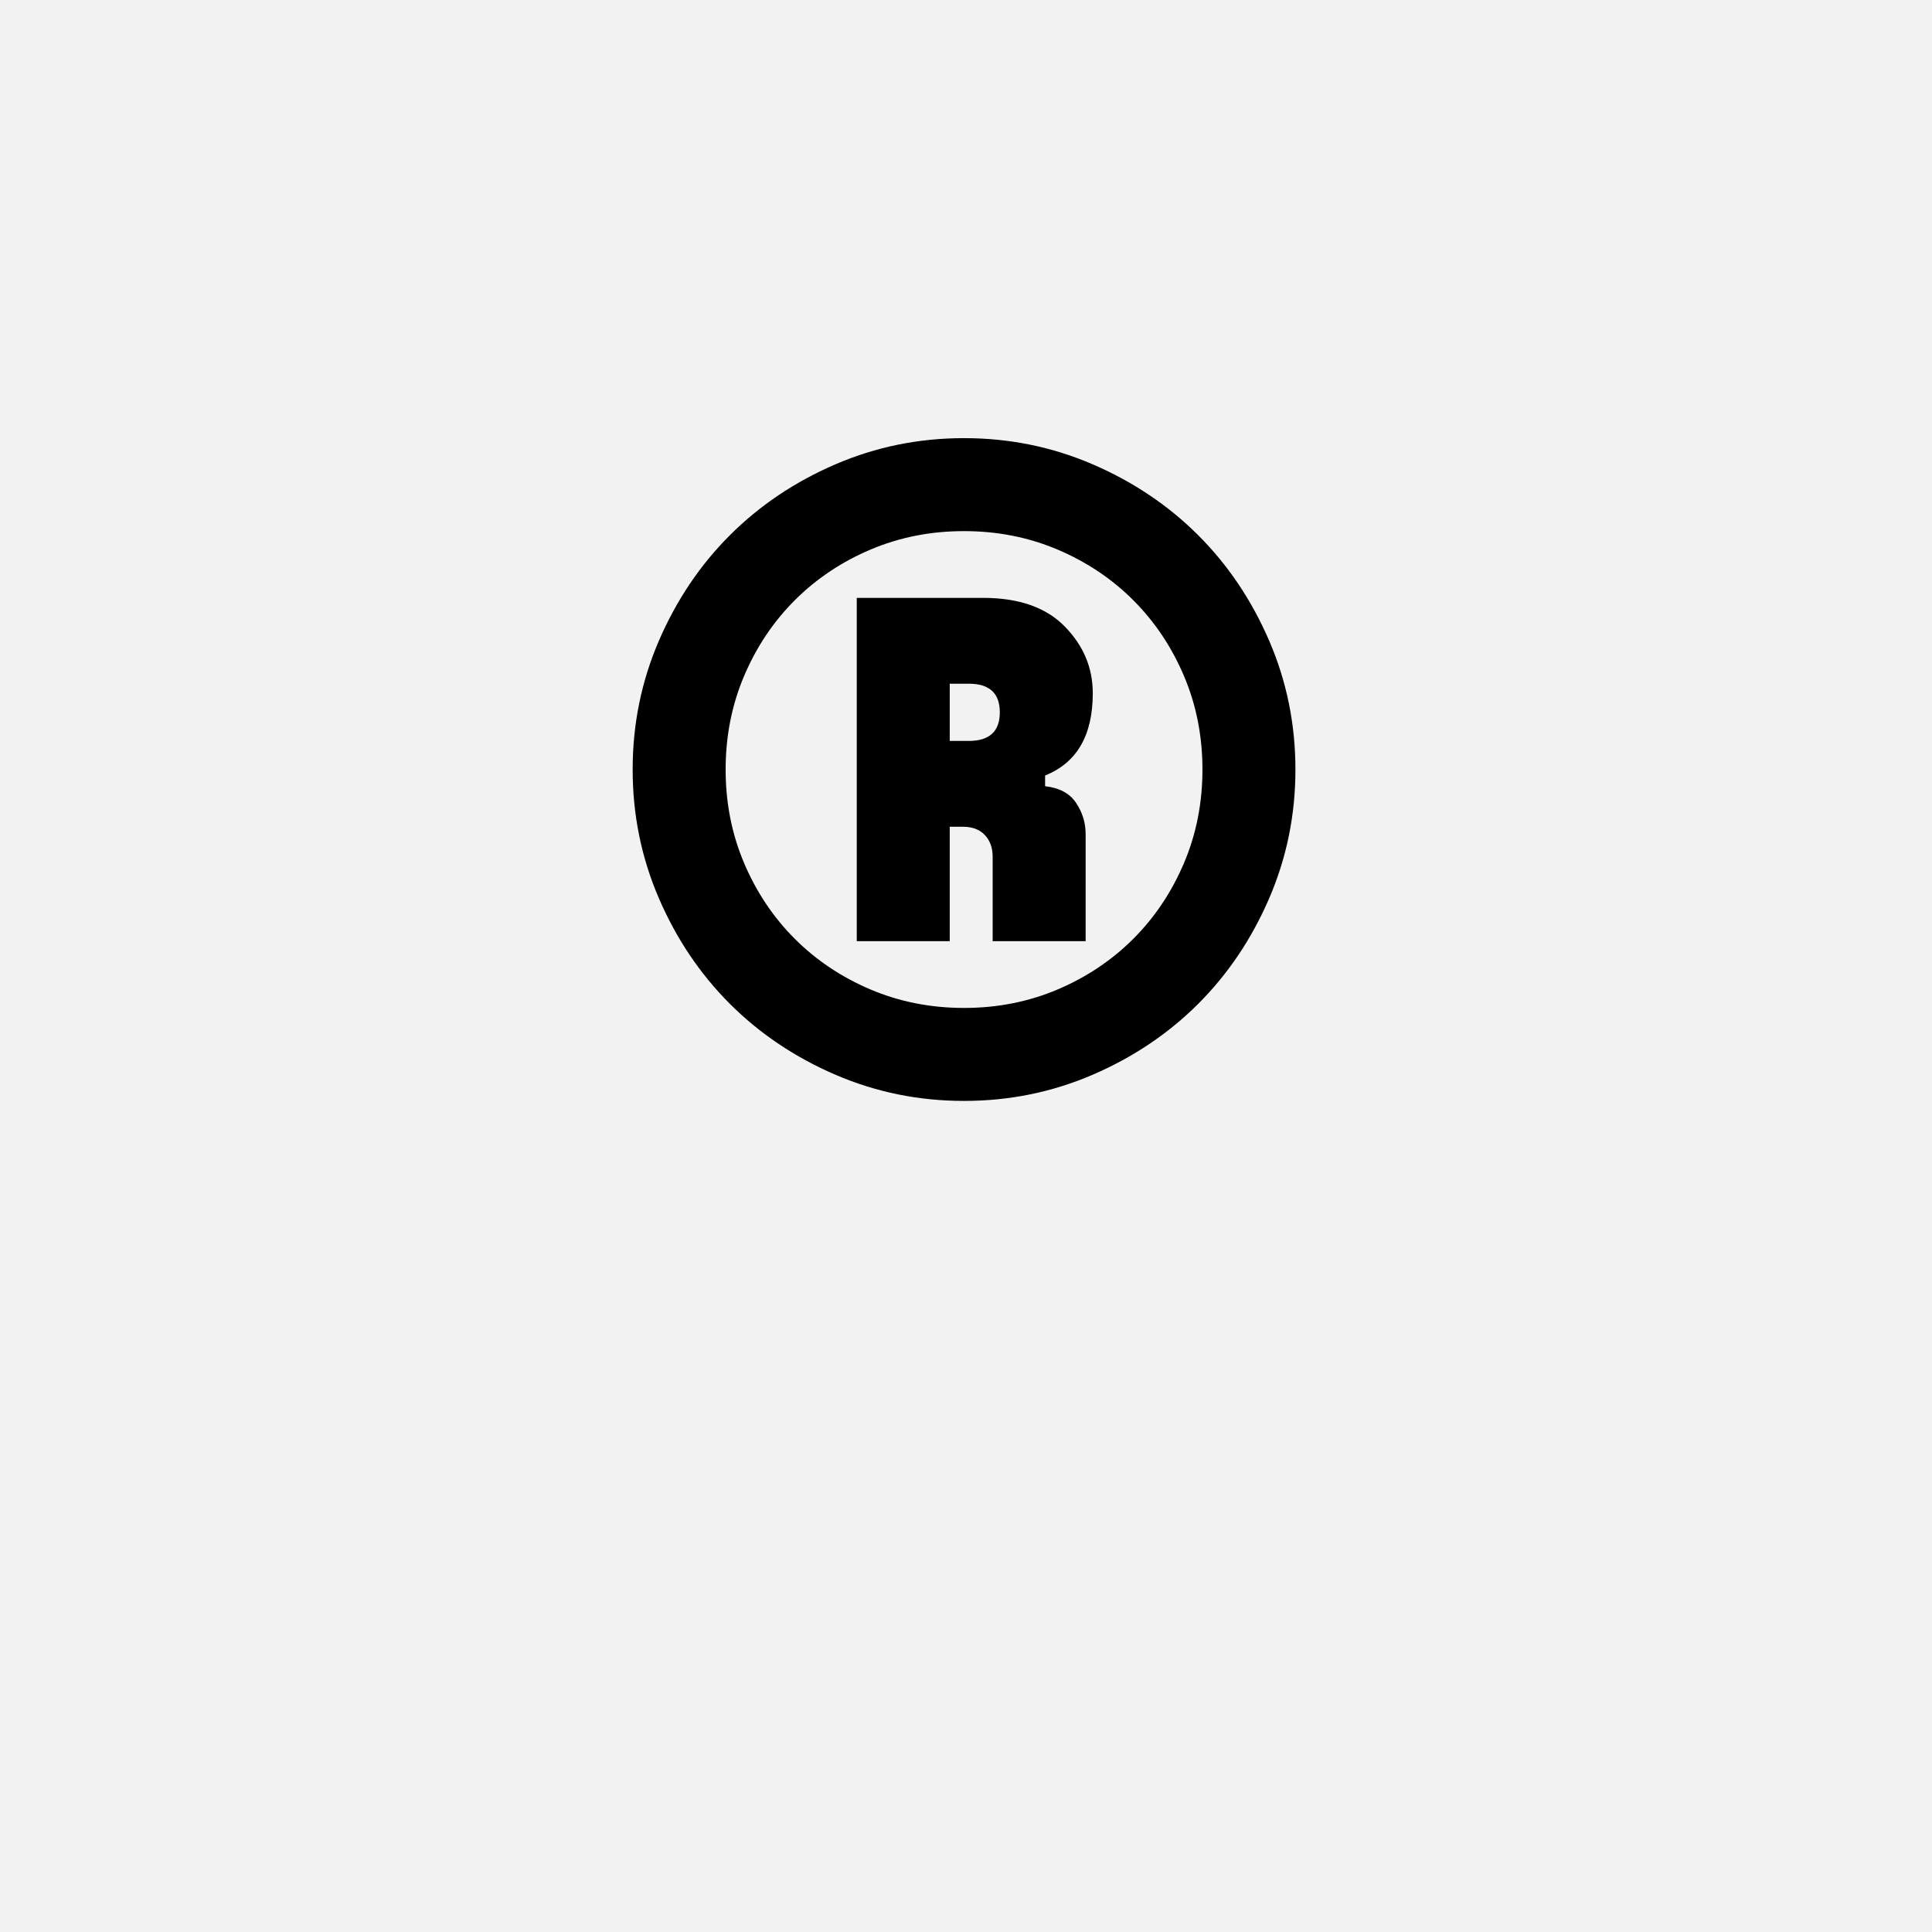 <?xml version="1.0" encoding="UTF-8"?>
<svg width="1000" height="1000" viewBox="0 0 1000 1000" version="1.1" xmlns="http://www.w3.org/2000/svg" xmlns:xlink="http://www.w3.org/1999/xlink">
 <rect x="0" y="0" width="1000" height="1000" fill="#808080" stroke="none"/>
 <path d="M0,0 l1000,0 l0,1000 l-1000,0 Z M0,0" fill="rgb(242,242,242)" transform="matrix(1,0,0,-1,0,1000)"/>
 <path d="M28,556 c0,38,7.33,74,22,108 c14.67,34,34.5,63.5,59.5,88.5 c25,25,54.5,44.83,88.5,59.5 c34,14.67,70,22,108,22 c38,0,74,-7.33,108,-22 c34,-14.67,63.5,-34.5,88.5,-59.5 c25,-25,44.83,-54.5,59.5,-88.5 c14.67,-34,22,-70,22,-108 c0,-38,-7.33,-74,-22,-108 c-14.67,-34,-34.5,-63.5,-59.5,-88.5 c-25,-25,-54.5,-44.83,-88.5,-59.5 c-34,-14.67,-70,-22,-108,-22 c-38,0,-74,7.33,-108,22 c-34,14.67,-63.5,34.5,-88.5,59.5 c-25,25,-44.83,54.5,-59.5,88.5 c-14.67,34,-22,70,-22,108 Z M106,556 c0,-28,5.17,-54.17,15.5,-78.5 c10.33,-24.33,24.5,-45.5,42.5,-63.5 c18,-18,39.17,-32.17,63.5,-42.5 c24.33,-10.33,50.5,-15.5,78.5,-15.5 c28,0,54.17,5.17,78.5,15.5 c24.33,10.33,45.5,24.5,63.5,42.5 c18,18,32.17,39.17,42.5,63.5 c10.33,24.33,15.5,50.5,15.5,78.5 c0,28,-5.17,54.17,-15.5,78.5 c-10.33,24.33,-24.5,45.5,-42.5,63.5 c-18,18,-39.17,32.17,-63.5,42.5 c-24.33,10.33,-50.5,15.5,-78.5,15.5 c-28,0,-54.17,-5.17,-78.5,-15.5 c-24.33,-10.33,-45.5,-24.5,-63.5,-42.5 c-18,-18,-32.17,-39.17,-42.5,-63.5 c-10.33,-24.33,-15.5,-50.5,-15.5,-78.5 Z M408,412 l-78,0 l0,71 c0,7.33,-2.17,13.33,-6.5,18 c-4.33,4.67,-10.5,7,-18.5,7 l-11,0 l0,-96 l-78,0 l0,288 l106,0 c30,0,52.83,-8,68.5,-24 c15.67,-16,23.5,-34.67,23.5,-56 c0,-35.33,-13.33,-58.33,-40,-69 l0,-9 c12,-1.33,20.67,-6,26,-14 c5.33,-8,8,-16.67,8,-26 Z M294,580 l16,0 c17.33,0,26,8,26,24 c0,16,-8.67,24,-26,24 l-16,0 Z M294,580" fill="rgb(0,0,0)" transform="matrix(0.617,0.0,0.0,-0.617,310.185,741.358)"/>
</svg>